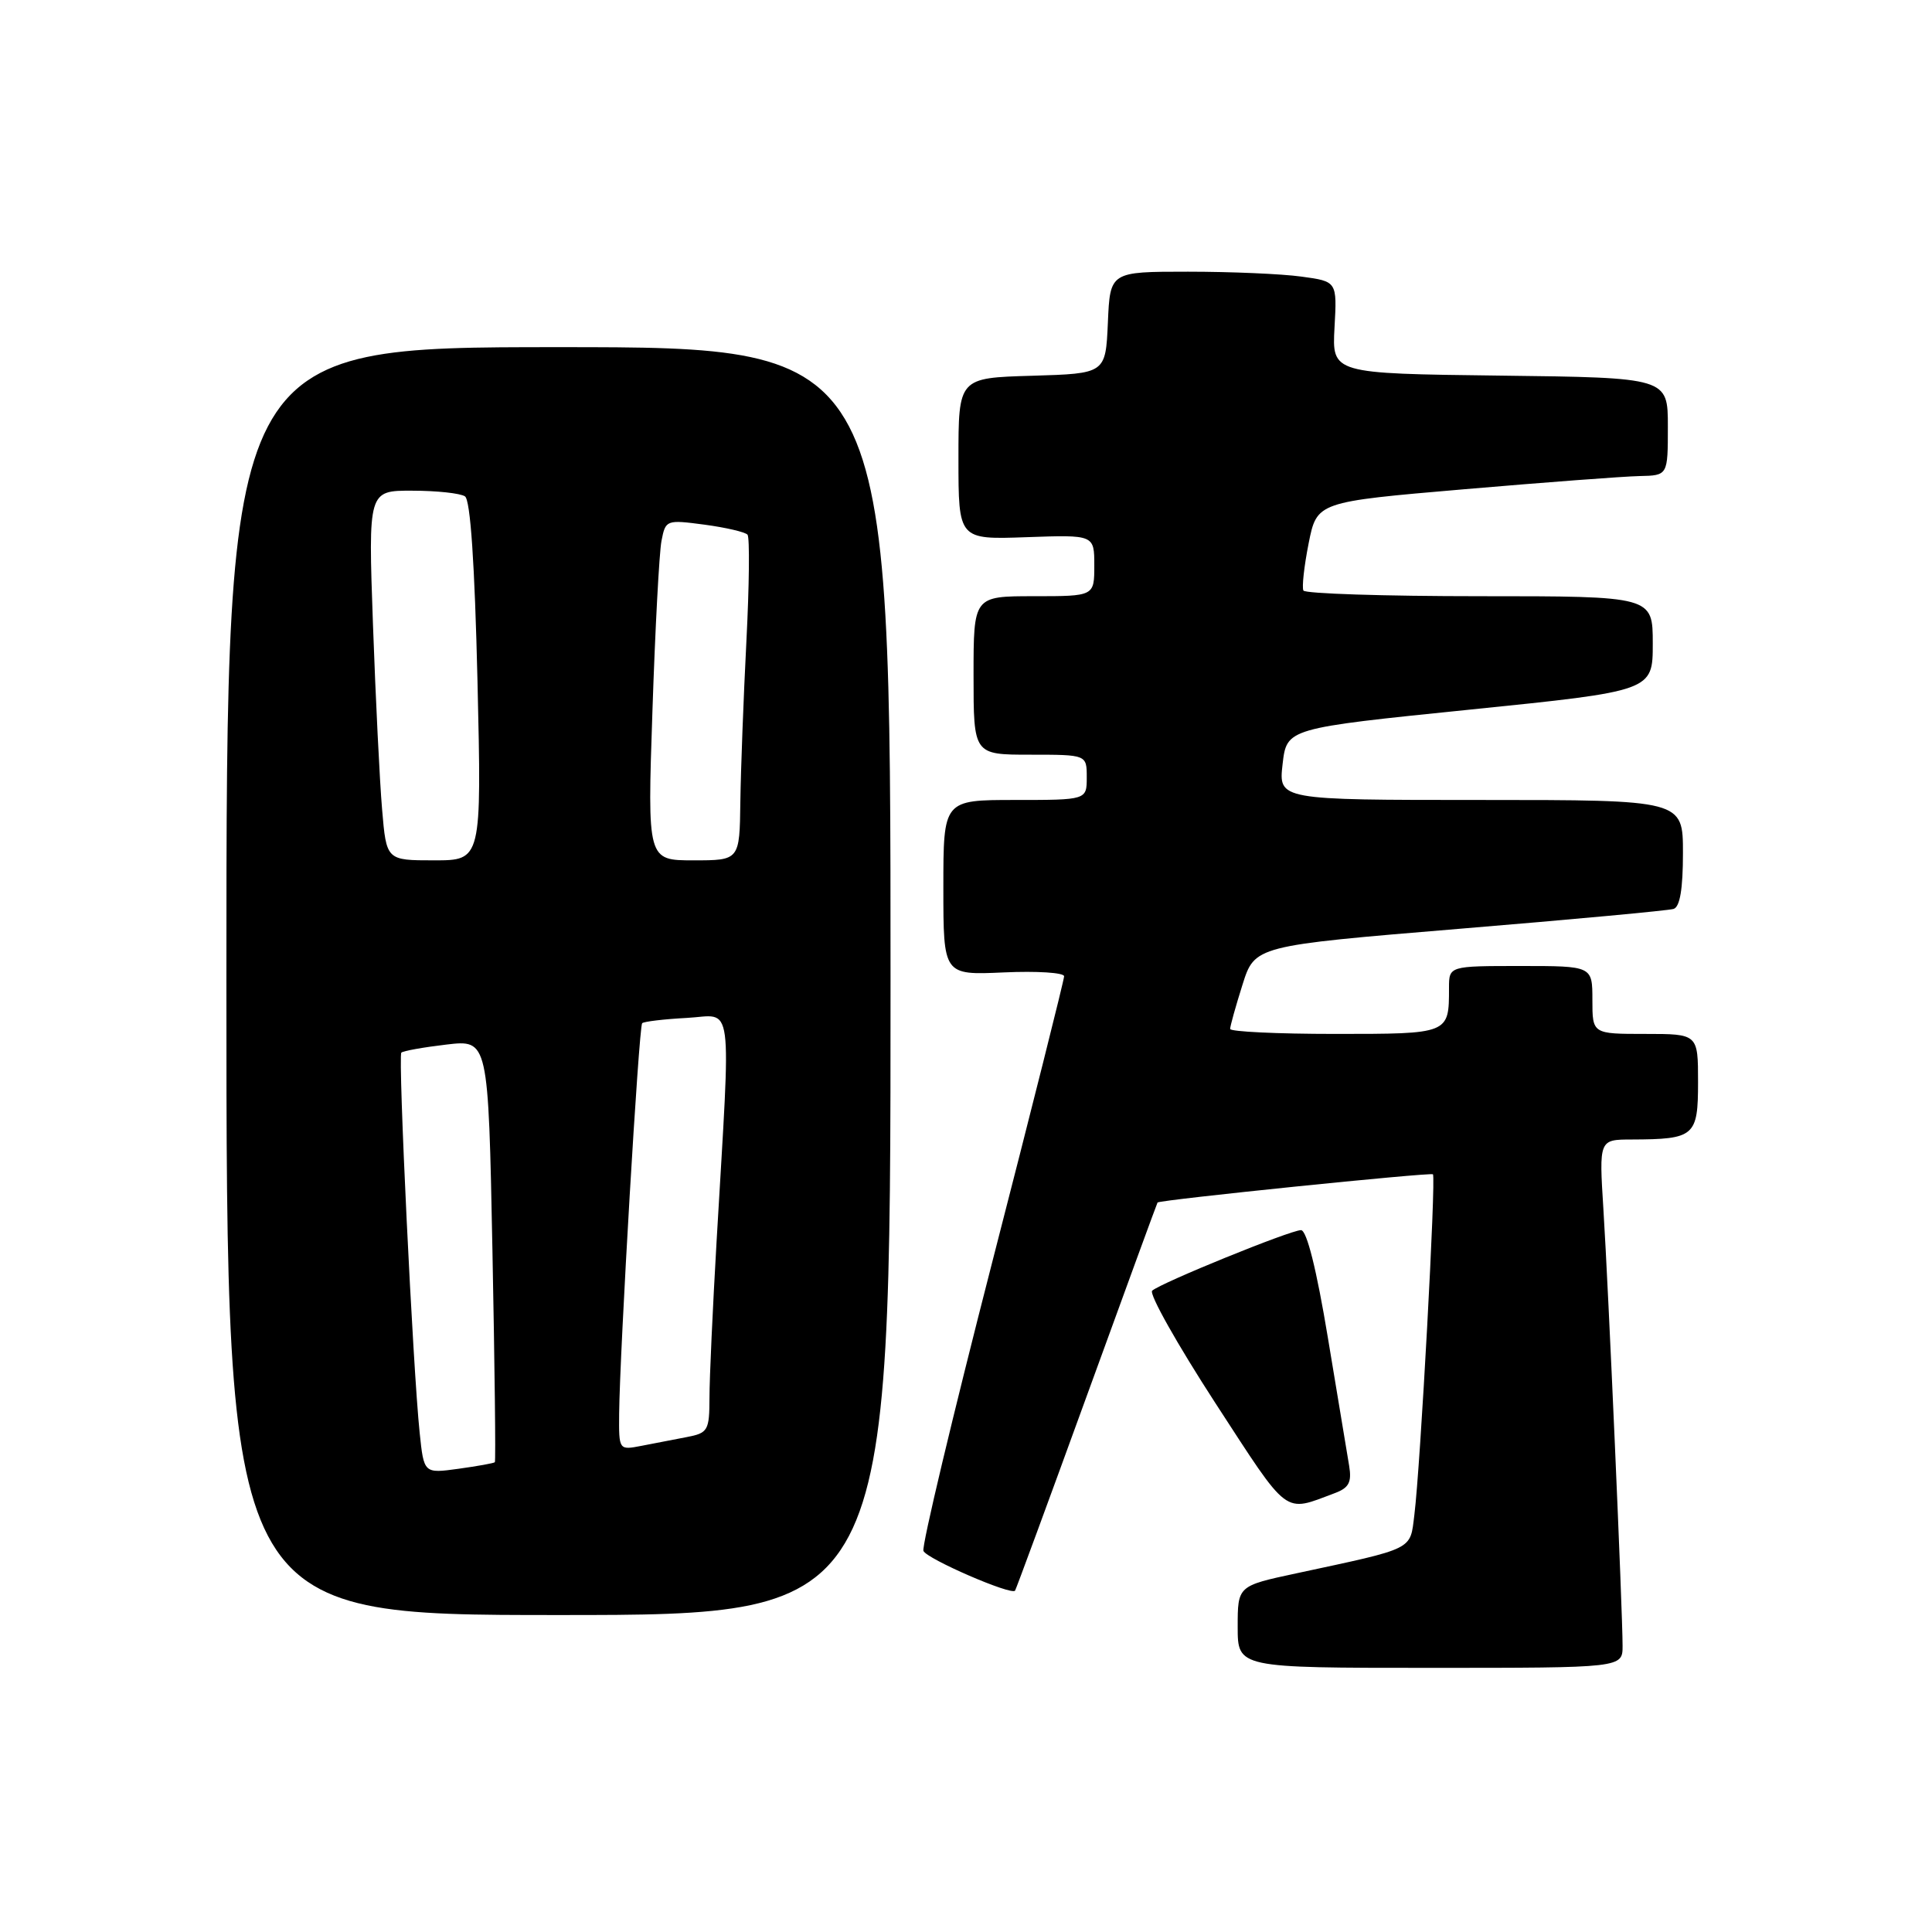 <?xml version="1.0" encoding="UTF-8" standalone="no"?>
<!DOCTYPE svg PUBLIC "-//W3C//DTD SVG 1.1//EN" "http://www.w3.org/Graphics/SVG/1.1/DTD/svg11.dtd" >
<svg xmlns="http://www.w3.org/2000/svg" xmlns:xlink="http://www.w3.org/1999/xlink" version="1.1" viewBox="0 0 256 256">
 <g >
 <path fill="currentColor"
d=" M 215.00 218.08 C 215.00 213.56 213.12 170.61 212.46 160.25 C 211.88 151.00 211.88 151.00 216.19 150.99 C 224.55 150.96 225.00 150.57 225.00 143.38 C 225.00 137.00 225.00 137.00 218.00 137.00 C 211.00 137.00 211.00 137.00 211.00 132.50 C 211.00 128.00 211.00 128.00 201.50 128.00 C 192.00 128.00 192.00 128.00 192.00 130.92 C 192.00 137.02 192.05 137.00 176.89 137.00 C 169.25 137.00 163.00 136.70 163.00 136.34 C 163.00 135.97 163.73 133.35 164.63 130.50 C 166.26 125.32 166.26 125.32 193.38 123.07 C 208.30 121.84 221.06 120.65 221.75 120.44 C 222.60 120.19 223.00 117.79 223.00 113.03 C 223.00 106.00 223.00 106.00 196.20 106.00 C 169.41 106.00 169.41 106.00 169.95 101.25 C 170.50 96.50 170.50 96.50 194.75 94.03 C 219.00 91.56 219.00 91.56 219.00 85.28 C 219.00 79.00 219.00 79.00 196.06 79.00 C 183.44 79.00 172.94 78.66 172.71 78.25 C 172.49 77.84 172.80 75.03 173.40 72.00 C 174.50 66.50 174.50 66.50 194.00 64.83 C 204.72 63.91 215.19 63.12 217.25 63.08 C 221.00 63.00 221.00 63.00 221.00 56.52 C 221.00 50.04 221.00 50.04 198.75 49.77 C 176.50 49.50 176.50 49.50 176.83 43.40 C 177.17 37.29 177.17 37.29 172.44 36.65 C 169.85 36.29 163.08 36.00 157.41 36.00 C 147.09 36.00 147.09 36.00 146.80 42.75 C 146.50 49.50 146.50 49.50 136.75 49.79 C 127.00 50.07 127.00 50.07 127.00 60.79 C 127.00 71.50 127.00 71.50 136.00 71.18 C 145.00 70.86 145.00 70.86 145.00 74.93 C 145.00 79.00 145.00 79.00 137.00 79.00 C 129.00 79.00 129.00 79.00 129.00 89.50 C 129.00 100.00 129.00 100.00 136.50 100.00 C 144.00 100.00 144.00 100.00 144.00 103.00 C 144.00 106.00 144.00 106.00 134.50 106.00 C 125.00 106.00 125.00 106.00 125.00 117.61 C 125.00 129.21 125.00 129.21 133.00 128.85 C 137.40 128.65 141.00 128.88 141.00 129.36 C 141.00 129.84 136.71 146.92 131.46 167.30 C 126.22 187.69 122.12 204.88 122.36 205.50 C 122.76 206.54 134.00 211.42 134.50 210.77 C 134.62 210.62 138.89 199.03 143.99 185.00 C 149.09 170.97 153.31 159.43 153.38 159.34 C 153.65 158.99 189.53 155.32 189.87 155.60 C 190.30 155.96 188.21 194.34 187.41 200.73 C 186.82 205.46 187.57 205.08 171.75 208.48 C 164.00 210.14 164.00 210.14 164.00 215.57 C 164.00 221.00 164.00 221.00 189.50 221.00 C 215.00 221.00 215.00 221.00 215.00 218.08 Z  M 118.00 130.00 C 118.00 46.00 118.00 46.00 74.00 46.00 C 30.00 46.00 30.00 46.00 30.00 130.00 C 30.00 214.00 30.00 214.00 74.00 214.00 C 118.00 214.00 118.00 214.00 118.00 130.00 Z  M 176.86 197.85 C 178.74 197.15 179.13 196.41 178.77 194.23 C 178.52 192.73 177.25 185.09 175.95 177.25 C 174.45 168.19 173.15 163.00 172.39 163.00 C 170.99 163.00 153.88 169.96 152.67 171.02 C 152.22 171.43 155.99 178.12 161.04 185.91 C 170.92 201.10 170.01 200.41 176.86 197.85 Z  M 55.61 189.87 C 54.71 181.31 52.72 139.95 53.18 139.48 C 53.41 139.25 56.10 138.77 59.15 138.41 C 64.70 137.76 64.70 137.76 65.25 165.63 C 65.55 180.96 65.70 193.61 65.57 193.75 C 65.45 193.88 63.28 194.27 60.76 194.62 C 56.17 195.25 56.17 195.25 55.61 189.87 Z  M 82.04 187.33 C 82.12 179.09 84.65 136.02 85.09 135.58 C 85.31 135.36 87.97 135.04 91.00 134.88 C 97.27 134.55 96.87 131.51 94.95 164.50 C 94.44 173.30 94.01 182.60 94.01 185.17 C 94.00 189.56 93.82 189.88 91.00 190.42 C 89.35 190.74 86.65 191.26 85.00 191.58 C 82.00 192.16 82.00 192.16 82.04 187.33 Z  M 50.63 107.25 C 50.31 103.54 49.77 92.51 49.42 82.75 C 48.79 65.00 48.79 65.00 54.64 65.02 C 57.86 65.02 61.00 65.36 61.61 65.77 C 62.33 66.25 62.90 74.61 63.27 90.25 C 63.82 114.00 63.82 114.00 57.51 114.00 C 51.20 114.00 51.20 114.00 50.63 107.25 Z  M 86.45 94.25 C 86.81 83.39 87.35 73.23 87.65 71.67 C 88.19 68.89 88.28 68.85 93.35 69.52 C 96.18 69.90 98.75 70.50 99.05 70.85 C 99.35 71.21 99.28 77.58 98.90 85.00 C 98.52 92.42 98.16 101.99 98.10 106.25 C 98.00 114.00 98.00 114.00 91.89 114.00 C 85.78 114.00 85.78 114.00 86.45 94.25 Z "/>
</g>
</svg>